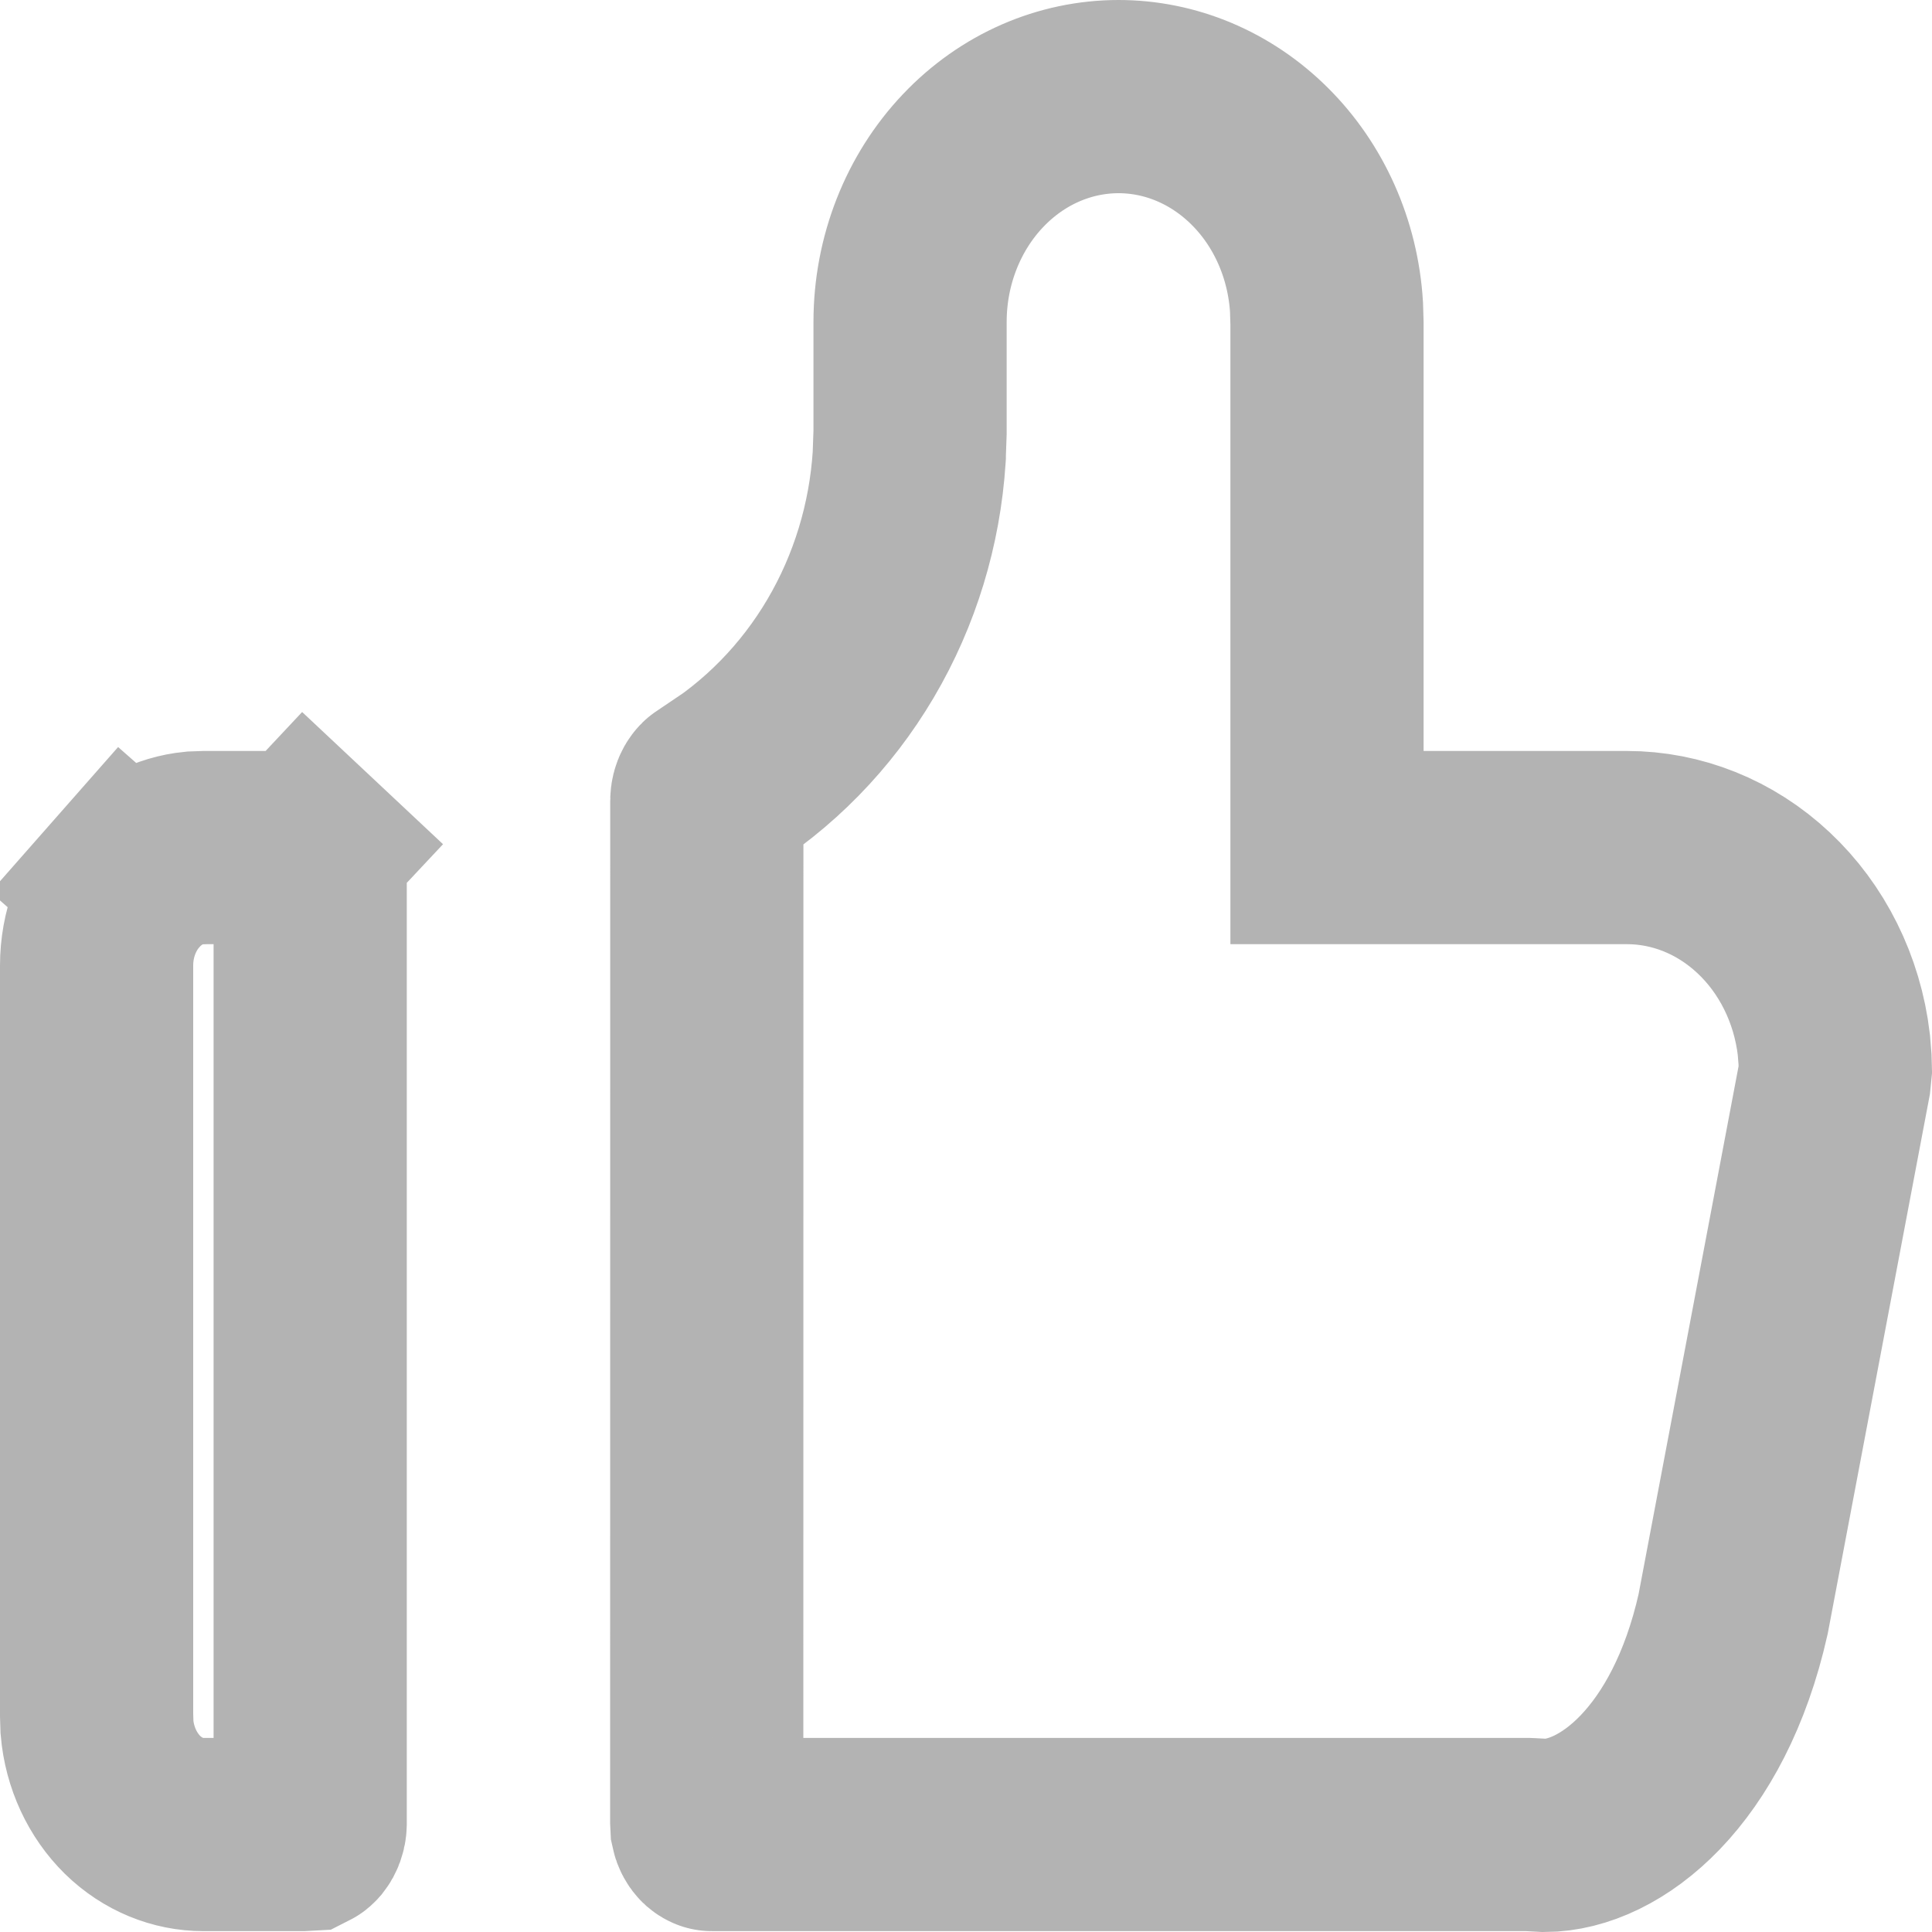 <svg width="20" height="20" viewBox="0 0 20 20" fill="none" xmlns="http://www.w3.org/2000/svg">
<path d="M11.579 1H11.579C12.113 1 12.636 1.215 13.04 1.617C13.443 2.017 13.695 2.574 13.732 3.179L13.737 3.345V7.774V8.774H14.737L16.842 8.774L16.842 8.774C17.355 8.774 17.859 8.972 18.257 9.346C18.653 9.717 18.916 10.238 18.984 10.815L18.996 10.965L18.999 11.071L18.988 11.182L17.941 16.71C17.584 18.295 16.665 18.998 15.991 19L15.841 18.992L15.815 18.991H15.79H7.369C7.368 18.991 7.368 18.991 7.367 18.99C7.365 18.989 7.36 18.987 7.353 18.981C7.341 18.97 7.326 18.947 7.319 18.914L7.316 18.852L7.317 8.291C7.317 8.29 7.317 8.29 7.317 8.29C7.317 8.261 7.324 8.235 7.335 8.215C7.346 8.196 7.357 8.187 7.363 8.183L7.364 8.183C7.956 7.821 8.45 7.315 8.805 6.713C9.16 6.111 9.367 5.43 9.412 4.73L9.413 4.715L9.413 4.7L9.421 4.475L9.421 4.459V4.442V3.332C9.421 2.697 9.661 2.097 10.072 1.664C10.481 1.232 11.024 1 11.579 1ZM2.105 18.991H2.105C1.843 18.991 1.58 18.887 1.372 18.684C1.167 18.482 1.031 18.198 1.004 17.882L1 17.754V9.995V9.995C1 9.671 1.116 9.368 1.313 9.145L0.562 8.484L1.313 9.145C1.503 8.928 1.753 8.803 2.008 8.778L2.123 8.774H3.158C3.158 8.774 3.159 8.774 3.16 8.775C3.162 8.776 3.166 8.778 3.173 8.784L3.857 8.055L3.173 8.784C3.185 8.796 3.2 8.818 3.207 8.851L3.211 8.913V18.88C3.211 18.88 3.211 18.88 3.211 18.88C3.21 18.922 3.195 18.955 3.18 18.974C3.173 18.982 3.167 18.987 3.163 18.989L3.126 18.991H2.105Z" stroke="black" stroke-opacity="0.3" stroke-width="2"/>
</svg>
